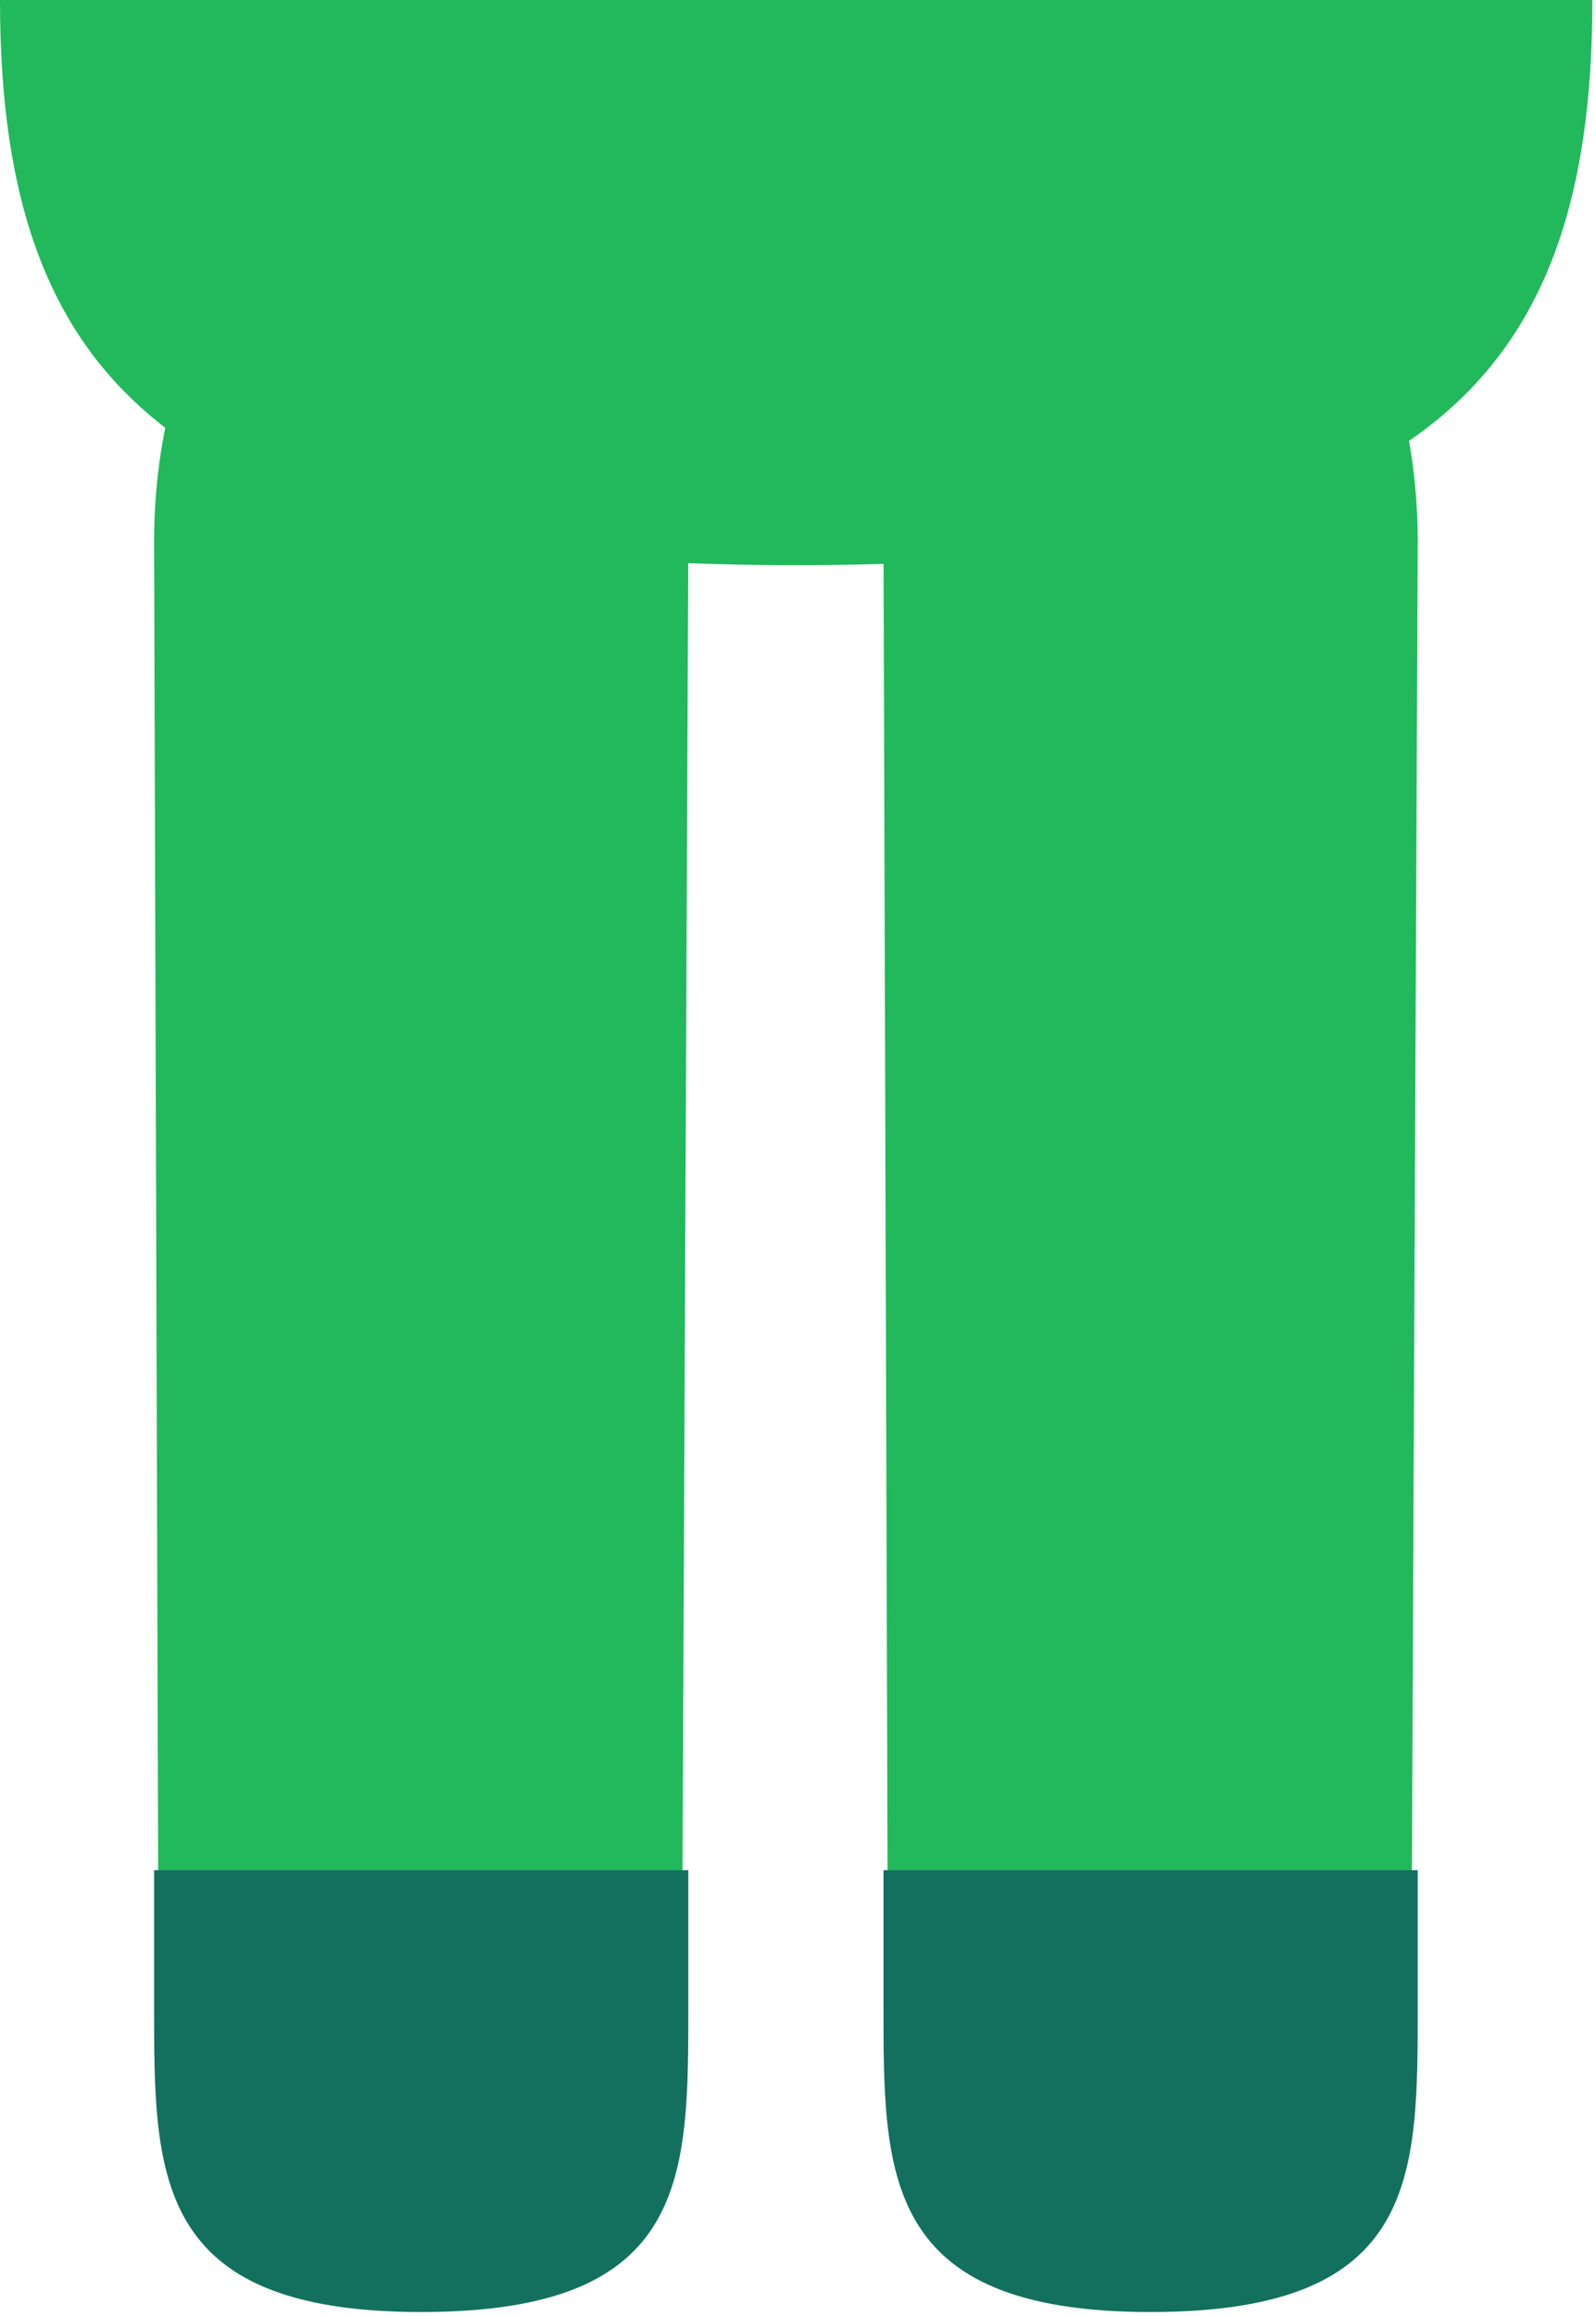 <svg width="306" height="444" viewBox="0 0 306 444" fill="none" xmlns="http://www.w3.org/2000/svg">
<path d="M80.562 441.212C52.28 441.212 30.35 409.83 30.35 367.715L29.546 103.774C29.546 83.565 34.941 64.183 44.545 49.894C54.15 35.604 67.175 27.576 80.758 27.576C94.34 27.576 107.366 35.604 116.97 49.894C126.574 64.183 131.97 83.565 131.97 103.774L130.821 367.39C130.81 409.506 108.845 441.212 80.562 441.212Z" fill="#21B95C"/>
<path d="M29.546 358.485V383.751C29.546 416.574 29.014 443.182 80.758 443.182C132.502 443.182 131.97 417.112 131.97 383.751V358.485H29.546Z" fill="#13705F"/>
<path d="M220.411 441.212C192.128 441.212 170.198 409.83 170.198 367.715L169.394 103.774C169.394 83.565 174.79 64.183 184.394 49.894C193.998 35.604 207.024 27.576 220.606 27.576C234.189 27.576 247.215 35.604 256.819 49.894C266.423 64.183 271.818 83.565 271.818 103.774L270.67 367.39C270.658 409.506 248.694 441.212 220.411 441.212Z" fill="#21B95C"/>
<path d="M169.394 358.485V383.751C169.394 416.574 168.862 443.182 220.606 443.182C272.35 443.182 271.818 417.112 271.818 383.751V358.485H169.394Z" fill="#13705F"/>
<path d="M0 0C0 74.849 34.47 108.333 152.652 108.333C270.833 108.333 305.303 74.849 305.303 0H0Z" fill="#21B95C"/>
</svg>
